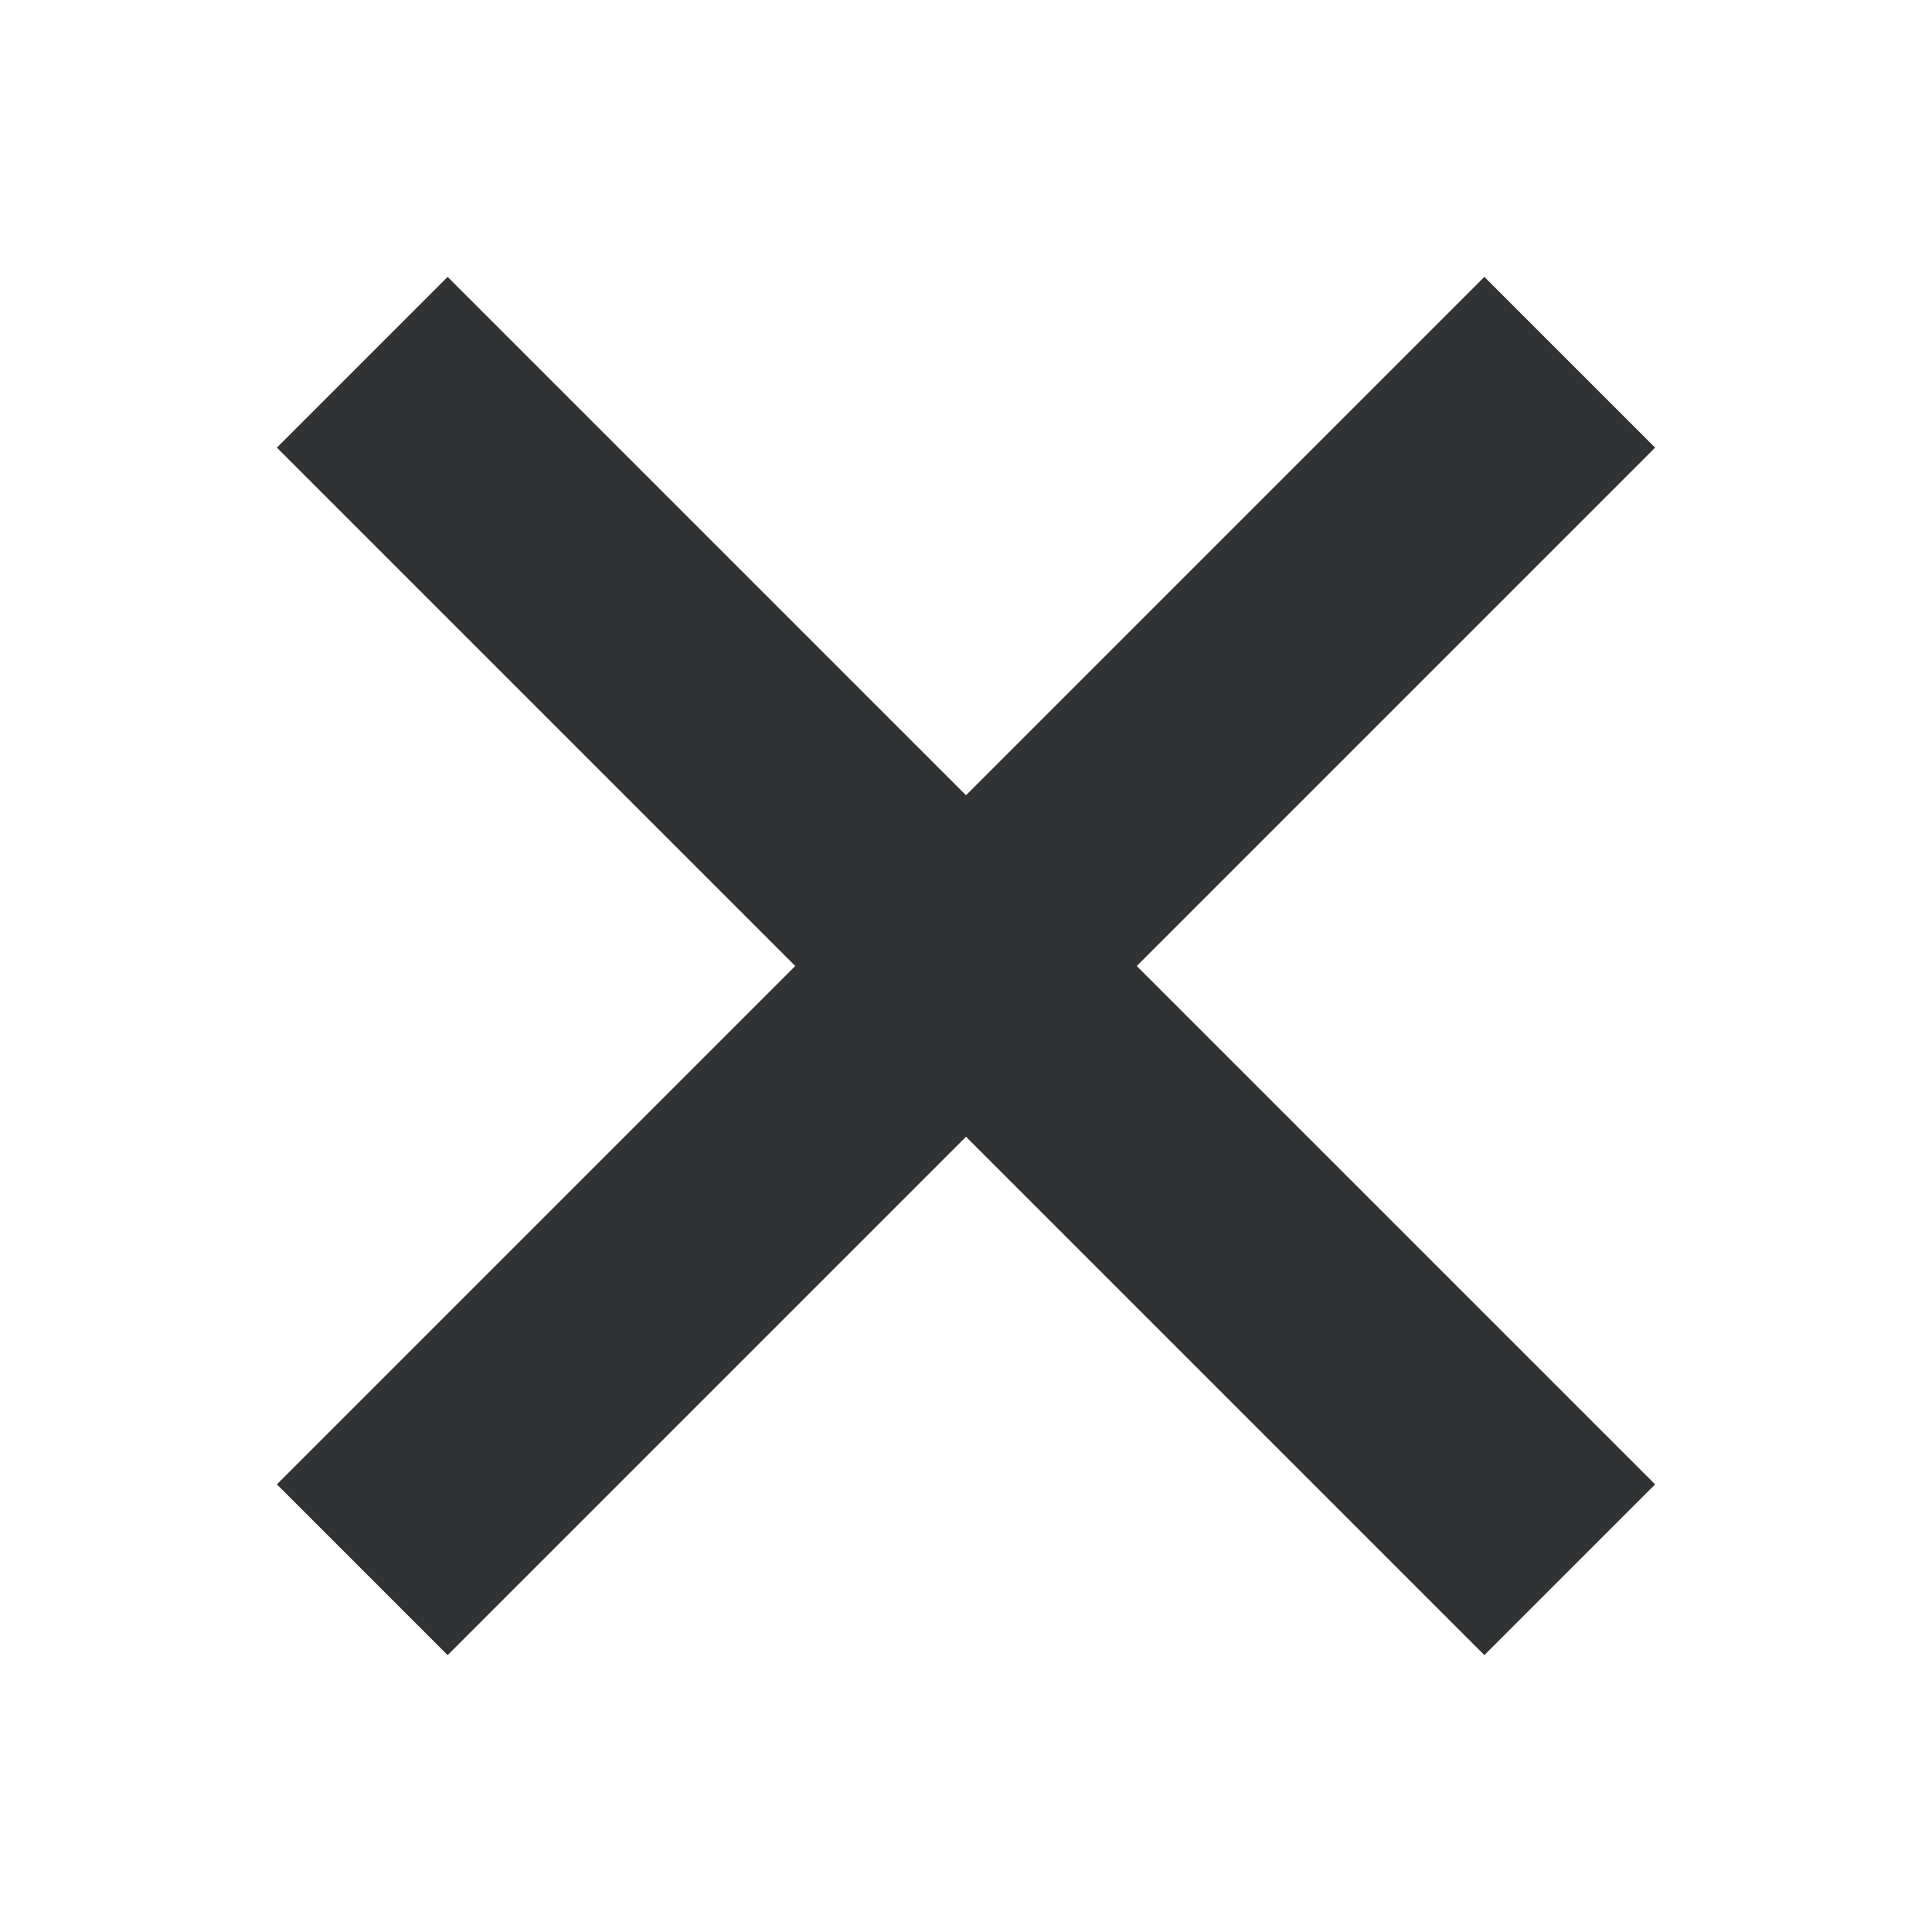 <svg width="16" height="16" viewBox="0 0 16 16" fill="none" xmlns="http://www.w3.org/2000/svg">
<path fill-rule="evenodd" clip-rule="evenodd" d="M8 9.414L3.707 13.707L2.293 12.293L6.586 8L2.293 3.707L3.707 2.293L8 6.586L12.293 2.293L13.707 3.707L9.414 8L13.707 12.293L12.293 13.707L8 9.414Z" fill="#313233"/>
</svg>

